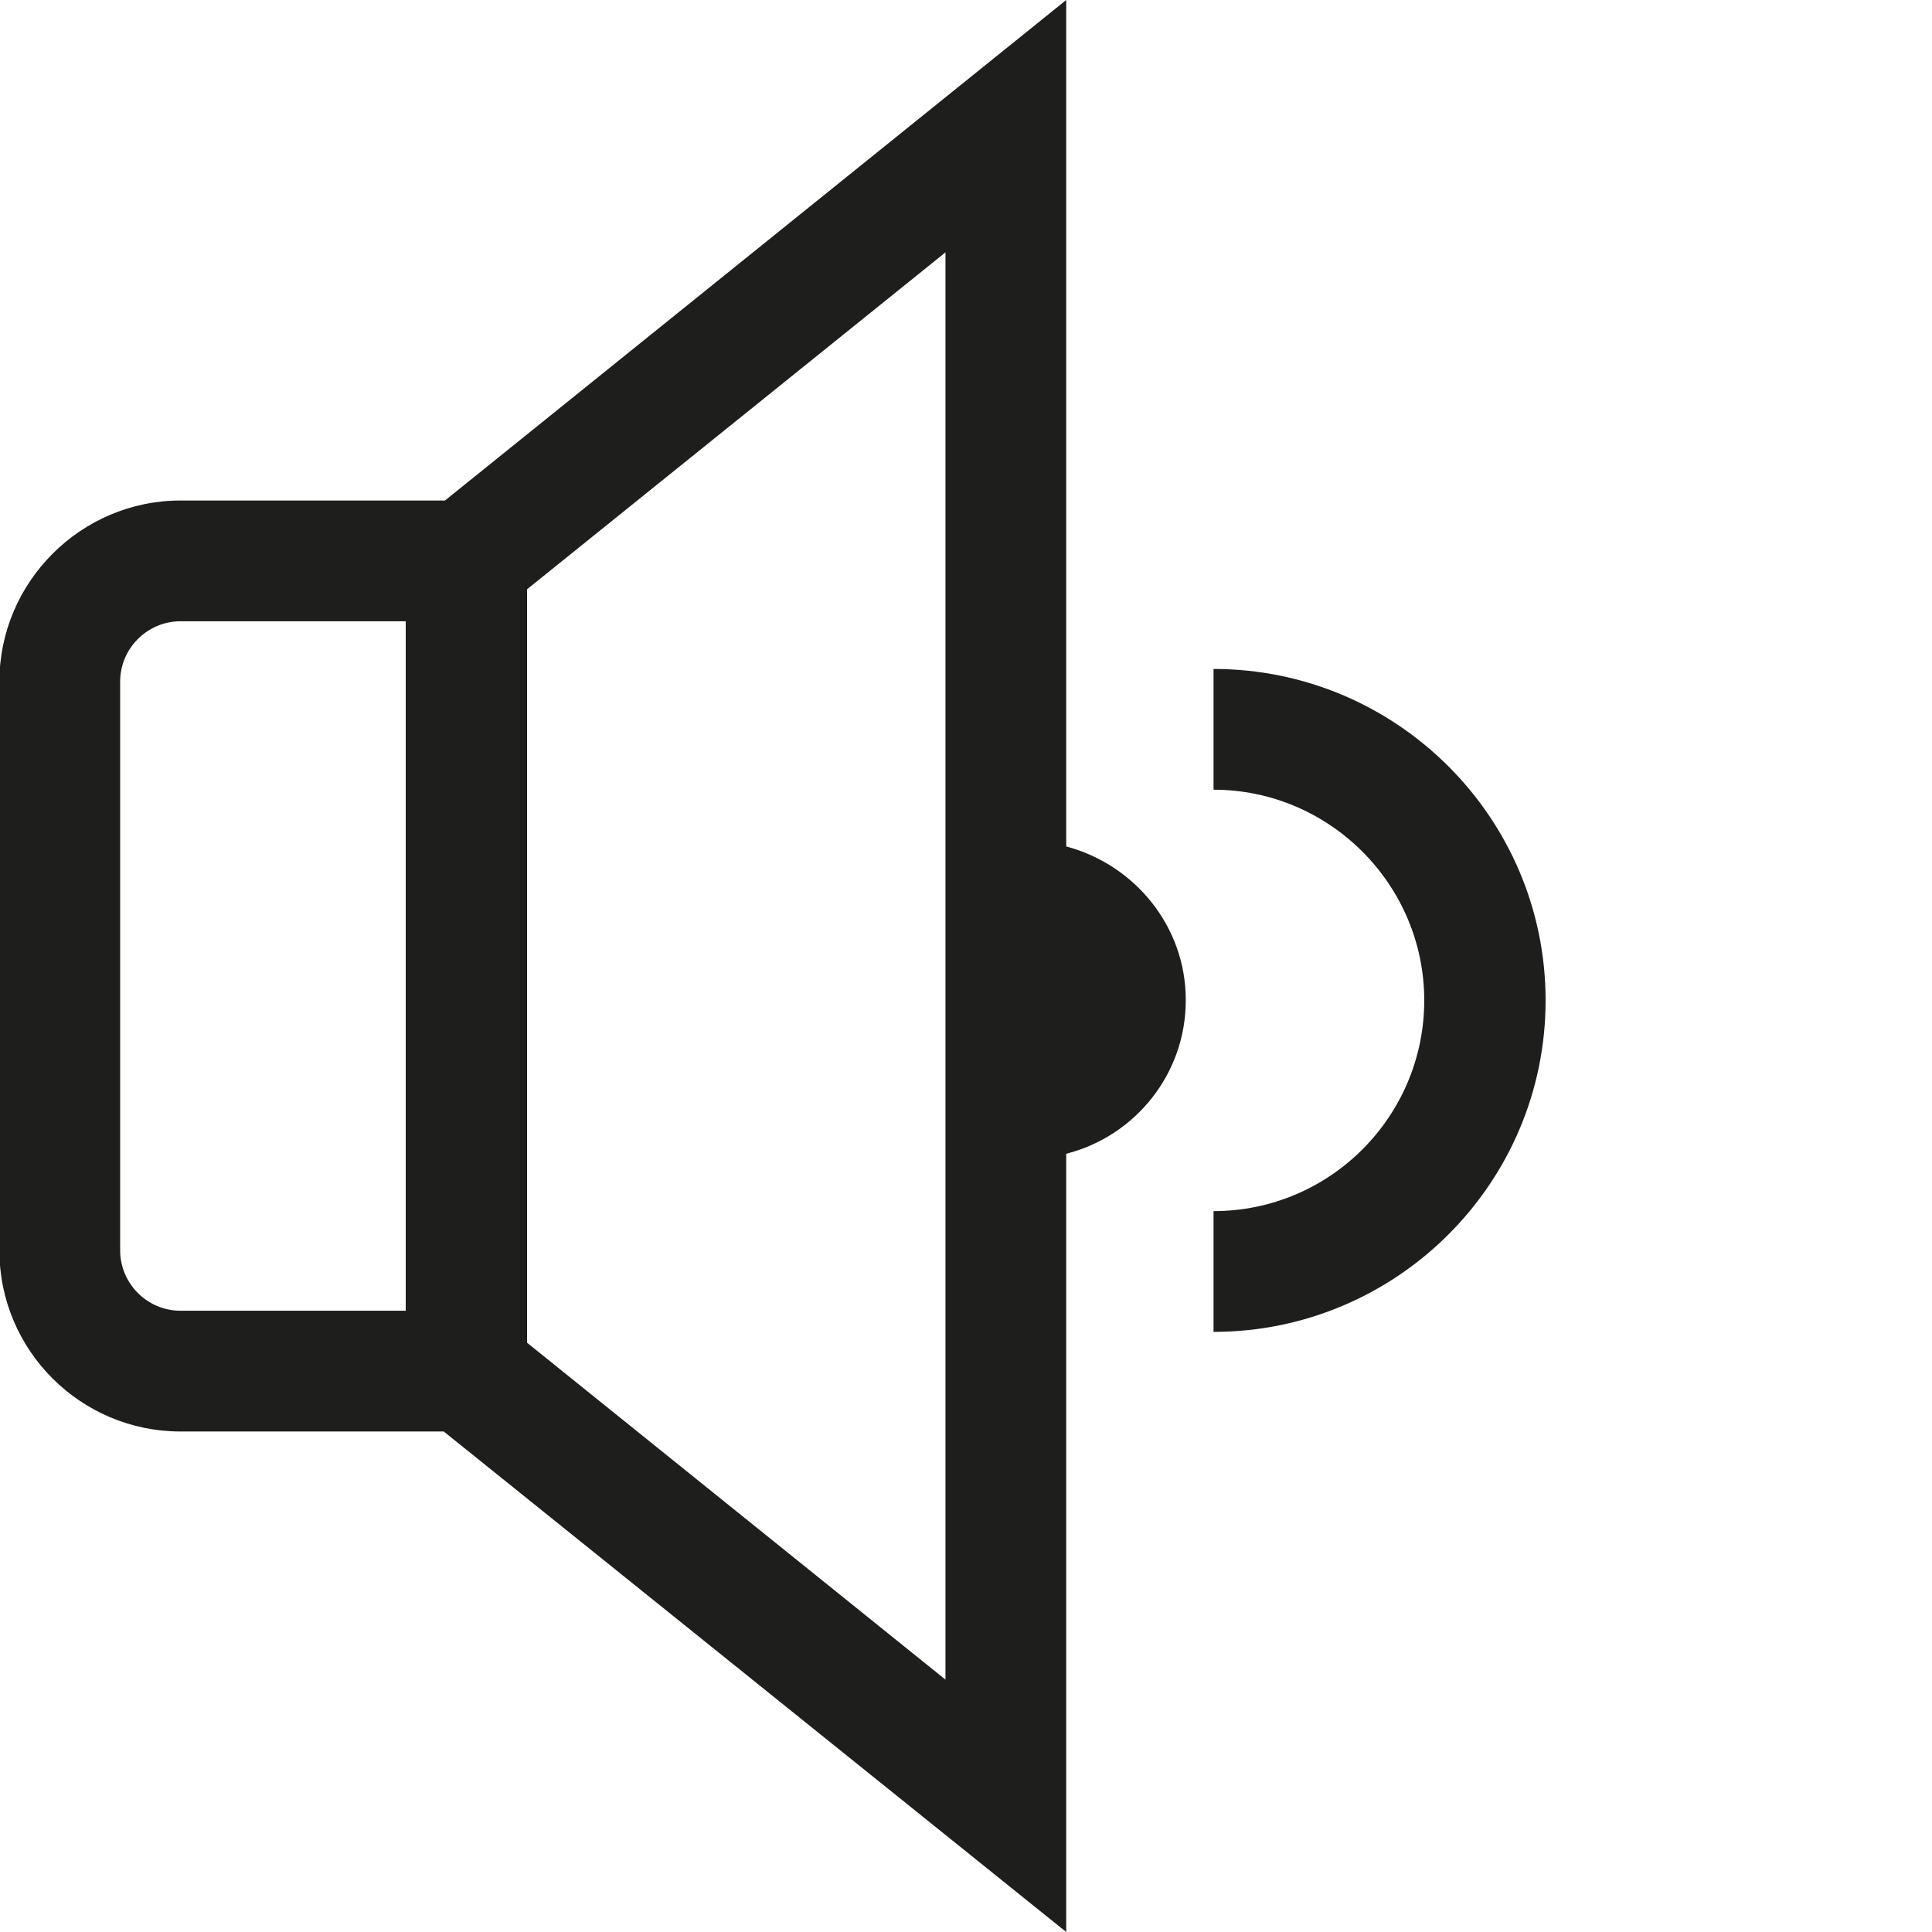 <svg viewBox="0 0 32 32" xmlns="http://www.w3.org/2000/svg">
  <path fill="#1e1e1c" d="M20.1 22.06v-2c1.93 0 3.49-1.57 3.49-3.49s-1.57-3.49-3.49-3.49v-2c3.03 0 5.5 2.46 5.5 5.49s-2.47 5.49-5.5 5.49m-.46-5.49c0 1.22-.84 2.25-1.98 2.54V32L7.35 23.71H2.99c-1.65 0-3-1.34-3-3v-9.42c0-1.65 1.35-3 3-3h4.38L17.66 0v14.02c1.13.3 1.98 1.32 1.98 2.54ZM2.99 21.71h3.73V10.29H2.99c-.55 0-1 .45-1 1v9.42c0 .55.45 1 1 1M15.66 4.18 8.73 9.76v12.48l6.93 5.58z"/>
</svg>
